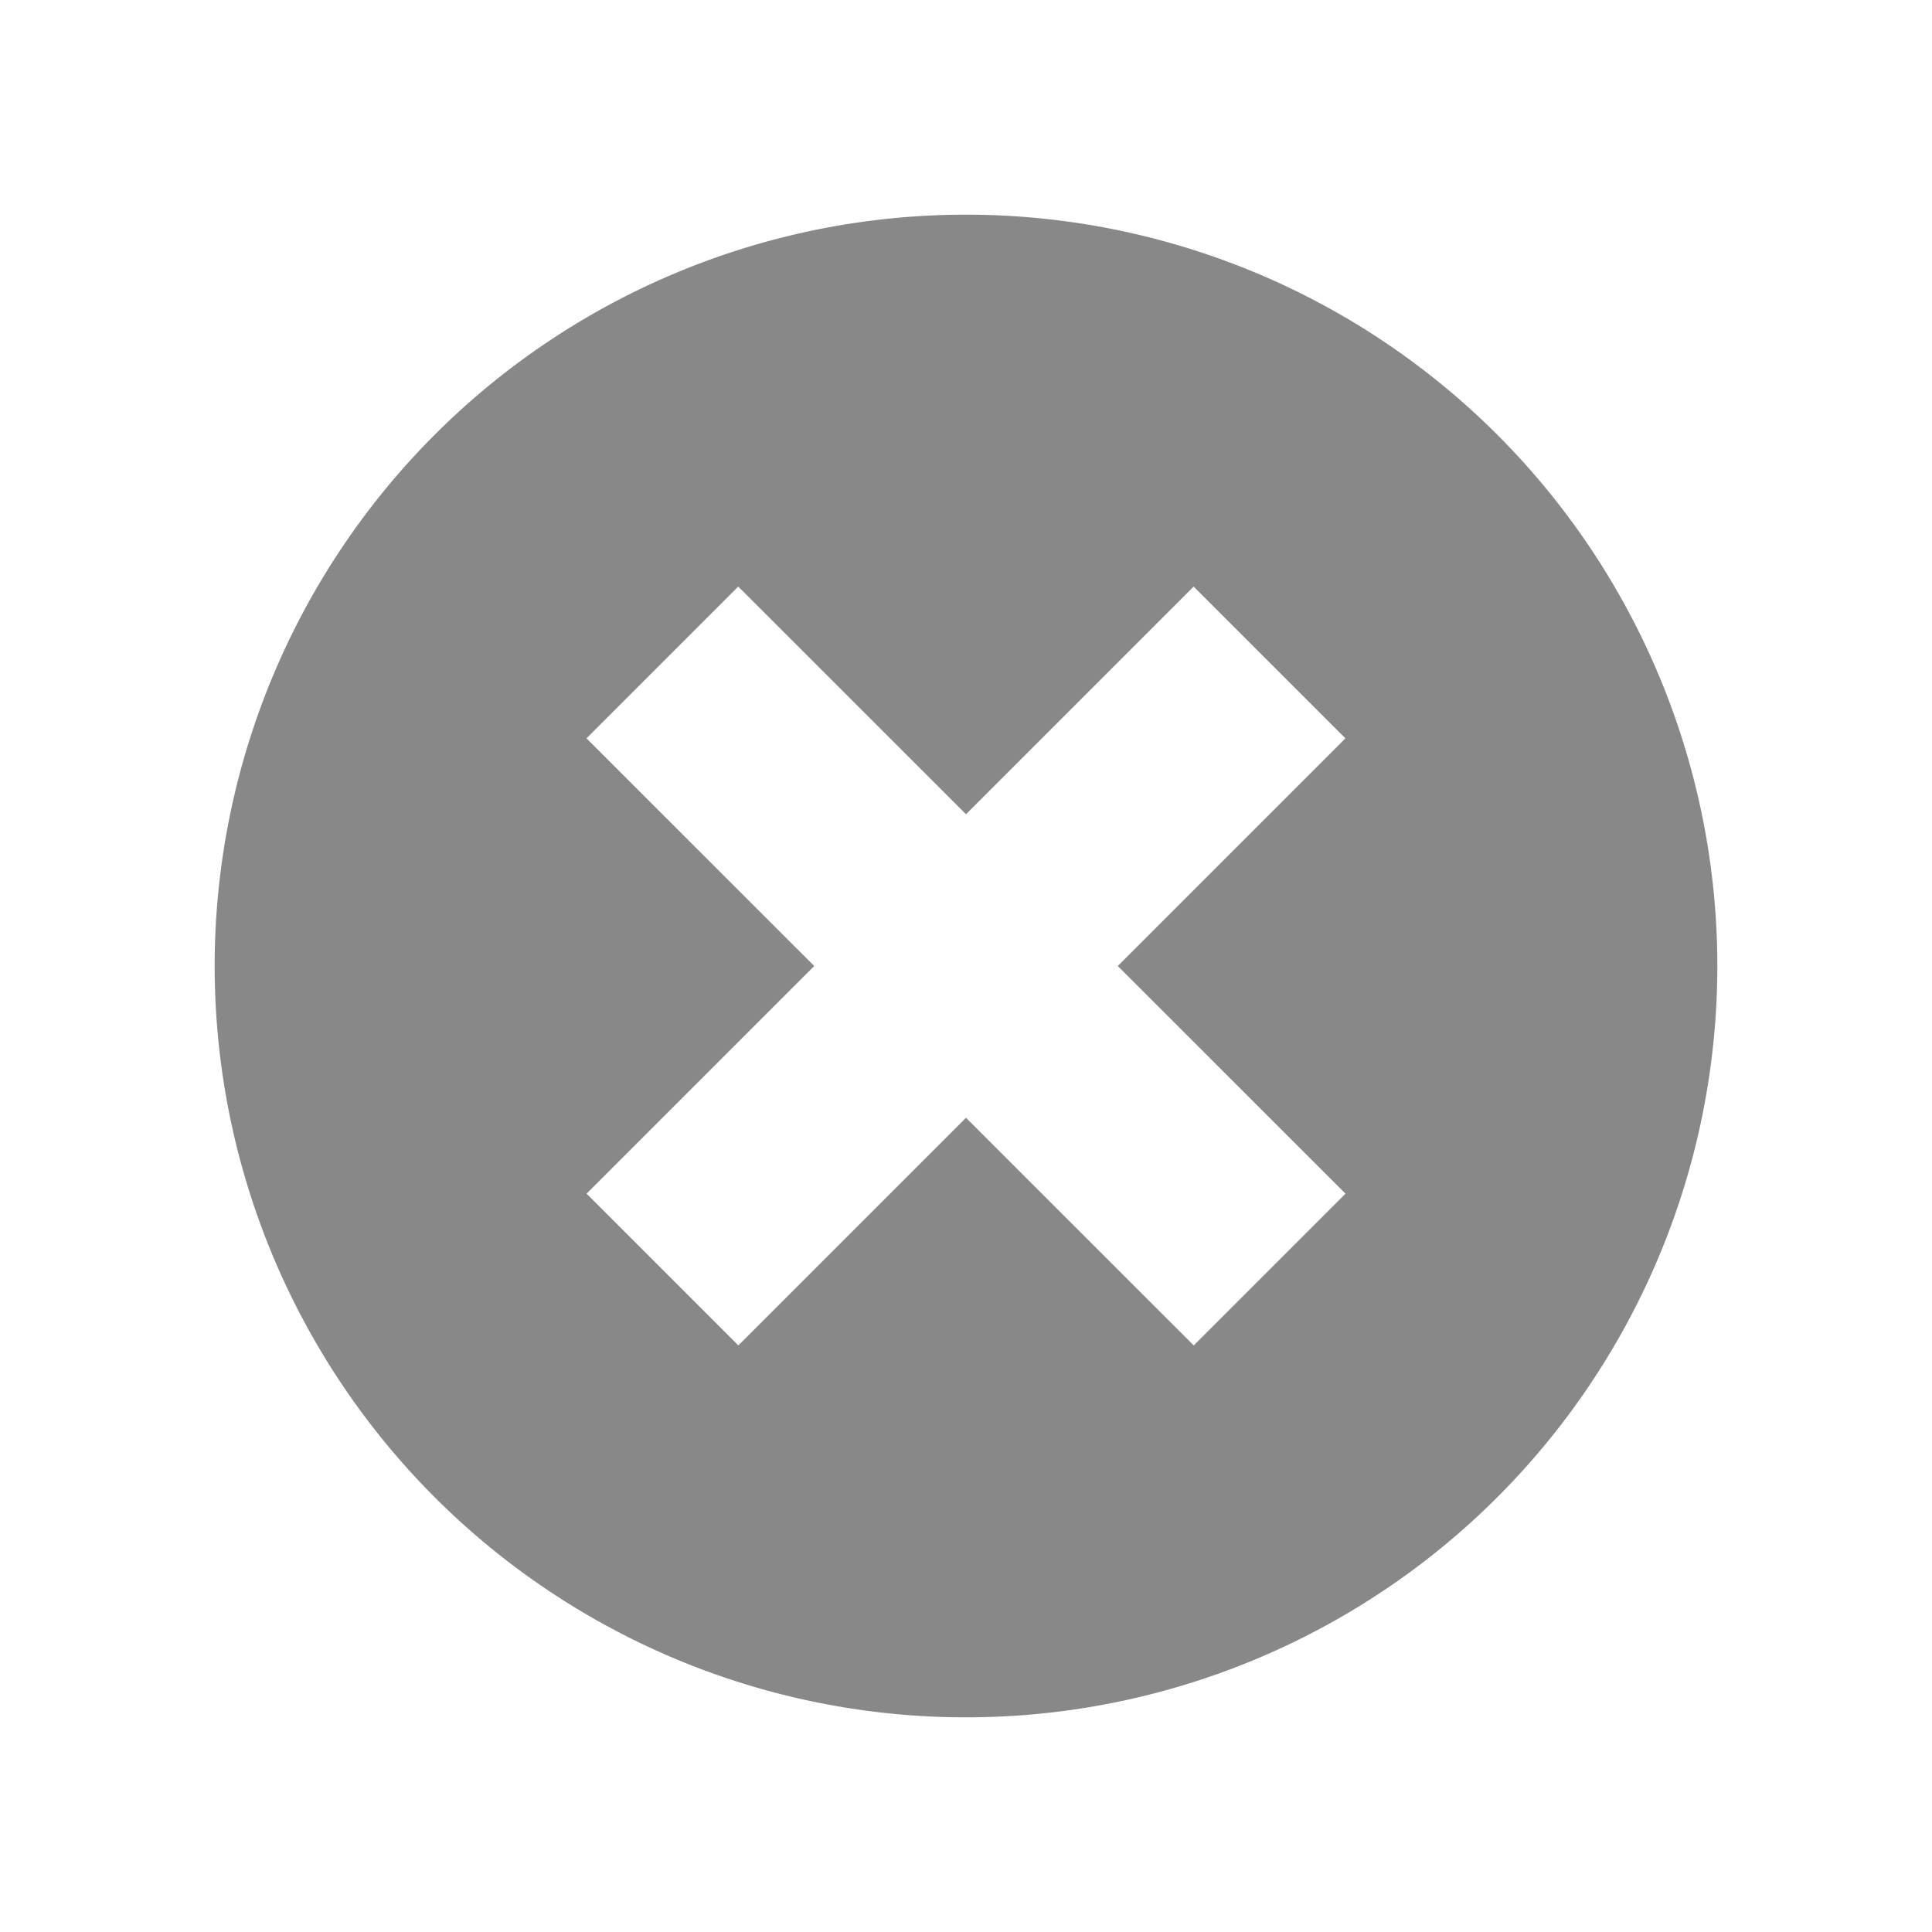 <svg width="18" height="18" viewBox="-1 -1 18 18" x="18" y="68" xmlns="http://www.w3.org/2000/svg">
  <path fill="#888" d="M8 1a7 7 0 1 0 0 14A7 7 0 0 0 8 1zm3.536 9.121l-1.414 1.414L8 9.414l-2.121 2.121-1.414-1.414L6.586 8 4.464 5.879l1.414-1.414L8 6.586l2.121-2.121 1.414 1.414L9.414 8l2.122 2.121z"/>
</svg>